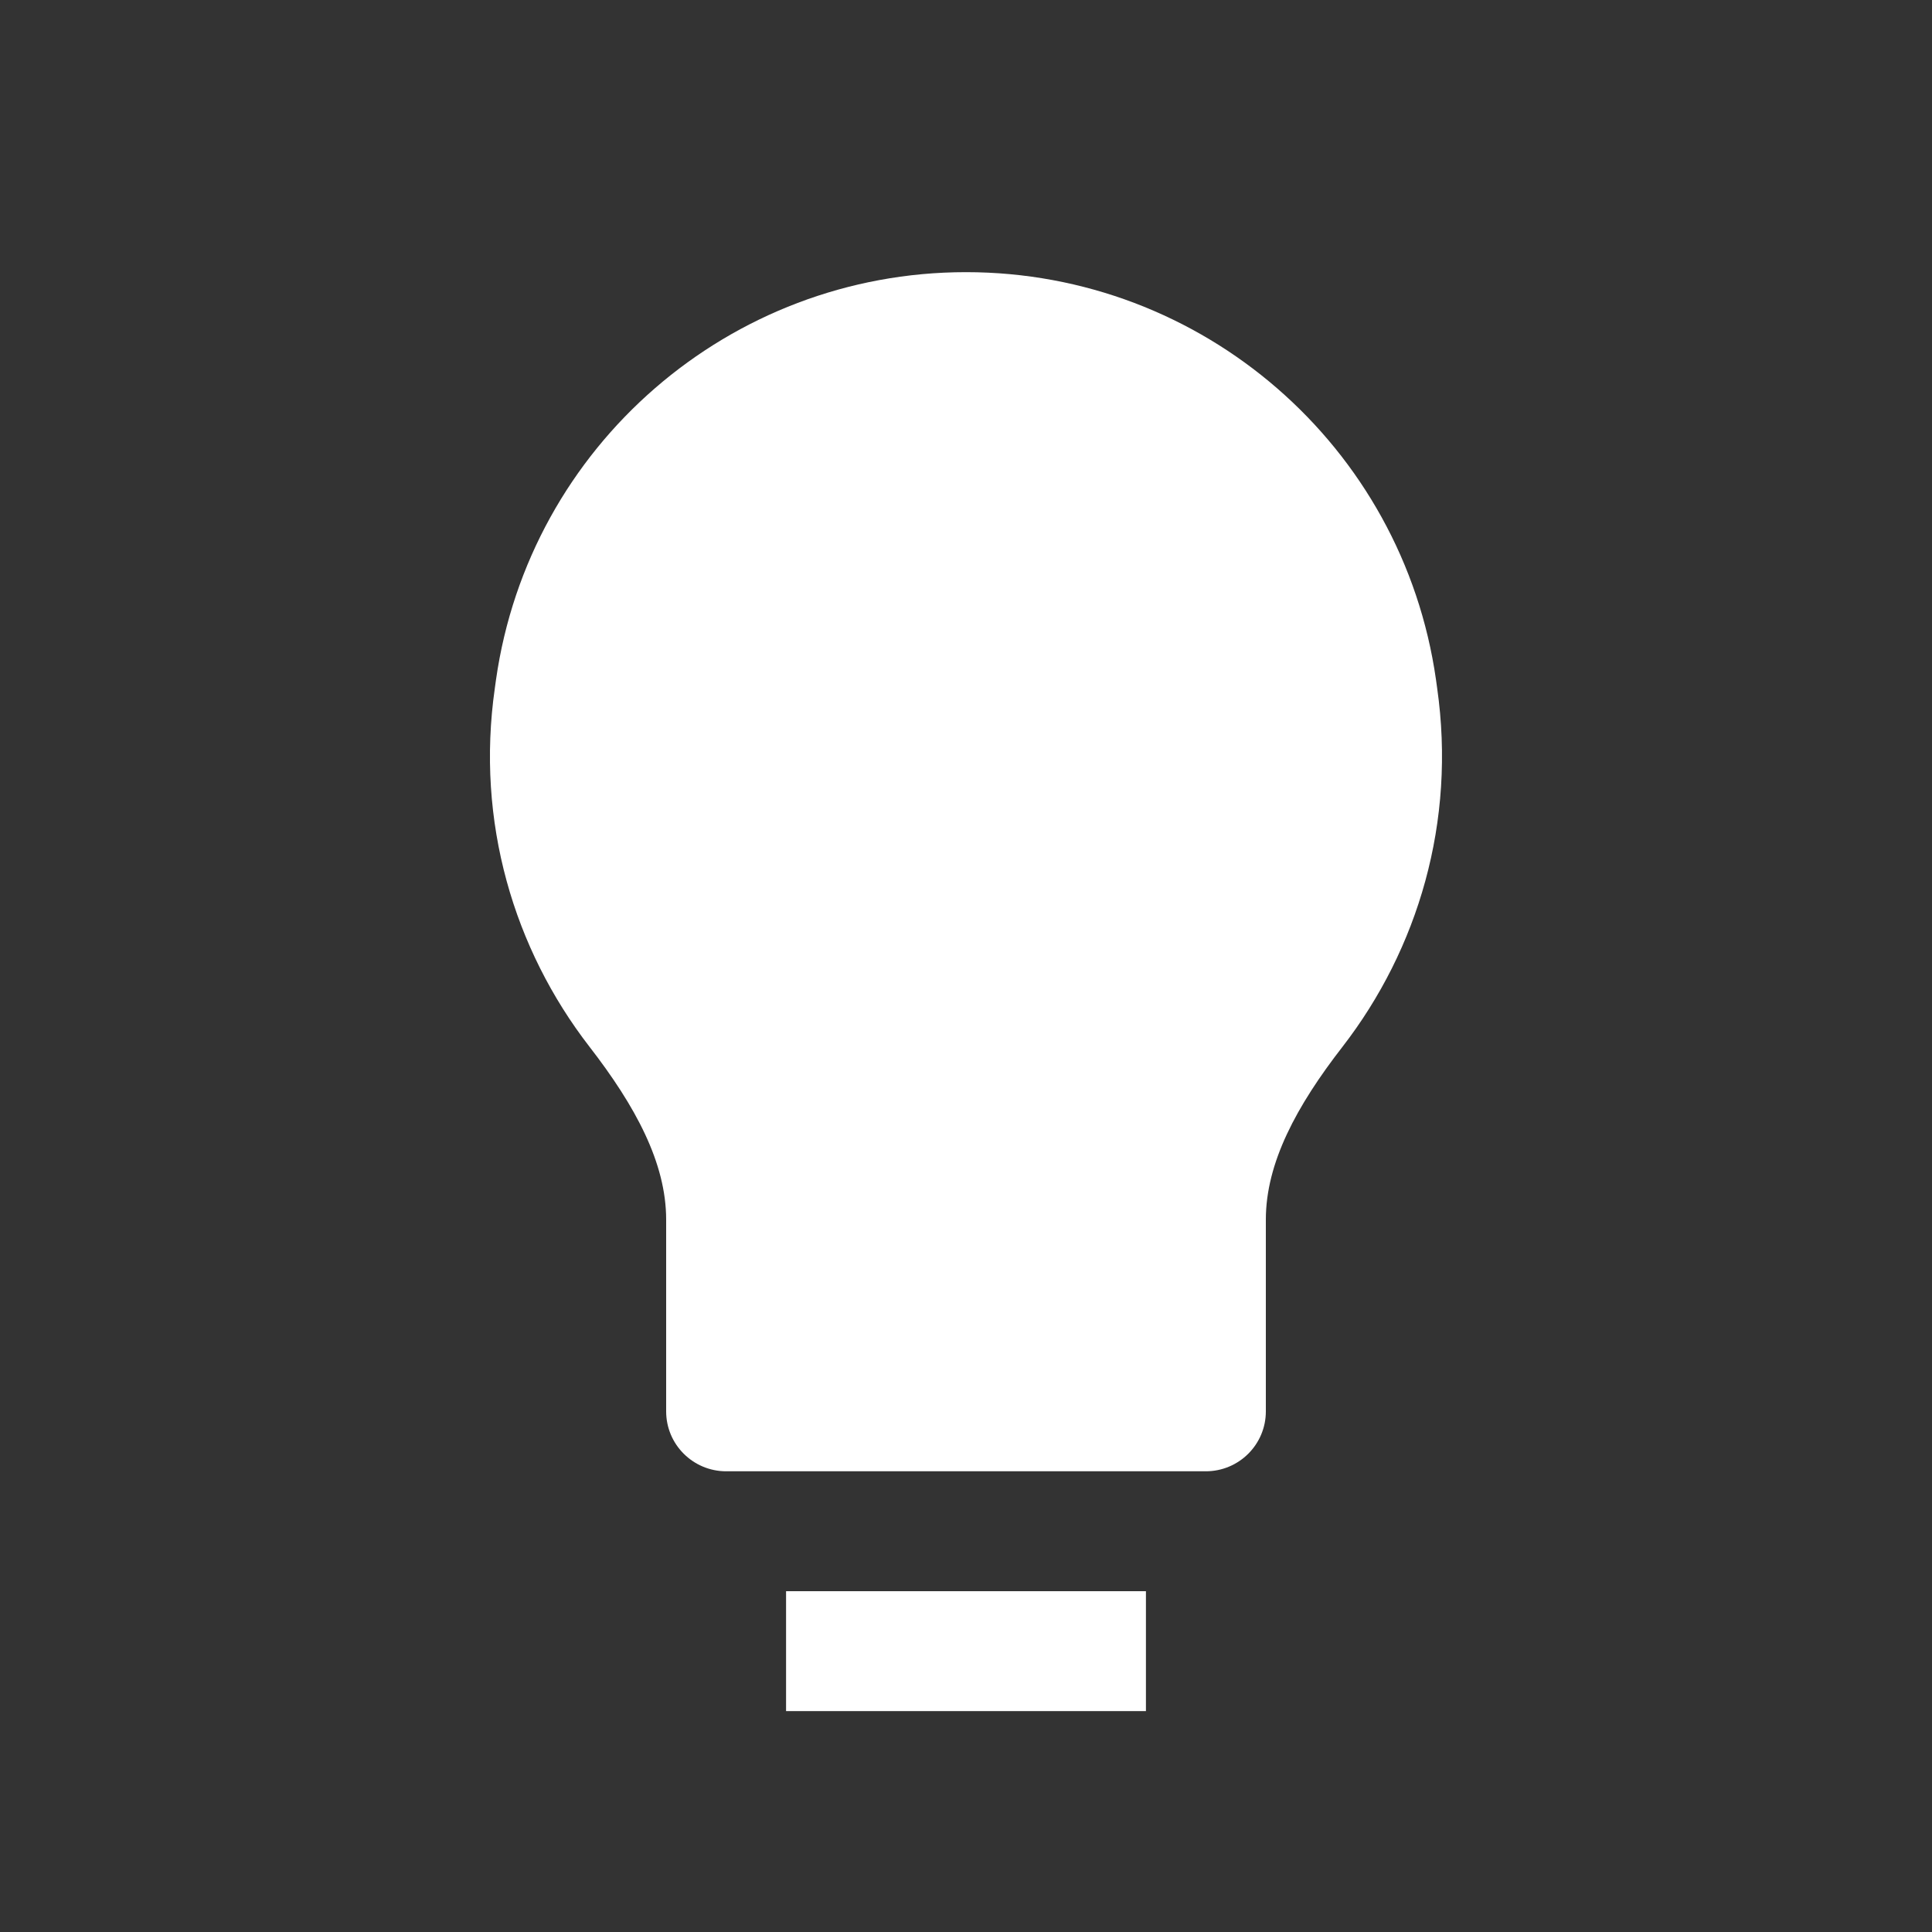 <?xml version="1.0" encoding="utf-8"?>
<svg width="800px" height="800px" viewBox="0 0 15 15" fill="none" xmlns="http://www.w3.org/2000/svg">
  <rect x="0" y="0" width="15" height="15" fill="#333333" stroke="none"/>
  <path d="M 7.5 2.113 C 5.666 2.113 4.11 3.462 3.851 5.277 L 3.842 5.342 C 3.693 6.381 3.99 7.368 4.576 8.126 C 4.933 8.587 5.172 9.028 5.172 9.469 L 5.172 10.958 C 5.172 11.215 5.381 11.423 5.638 11.423 L 9.362 11.423 C 9.619 11.423 9.828 11.215 9.828 10.958 L 9.828 9.469 C 9.828 9.028 10.066 8.587 10.424 8.126 C 11.01 7.368 11.306 6.381 11.158 5.342 L 11.149 5.277 C 10.89 3.462 9.334 2.113 7.5 2.113 Z" fill="#ffffff" style=""/>
  <path d="M 6.103 13.285 L 8.897 13.285 L 8.897 12.354 L 6.103 12.354 L 6.103 13.285 Z" fill="#ffffff" style=""/>
</svg>